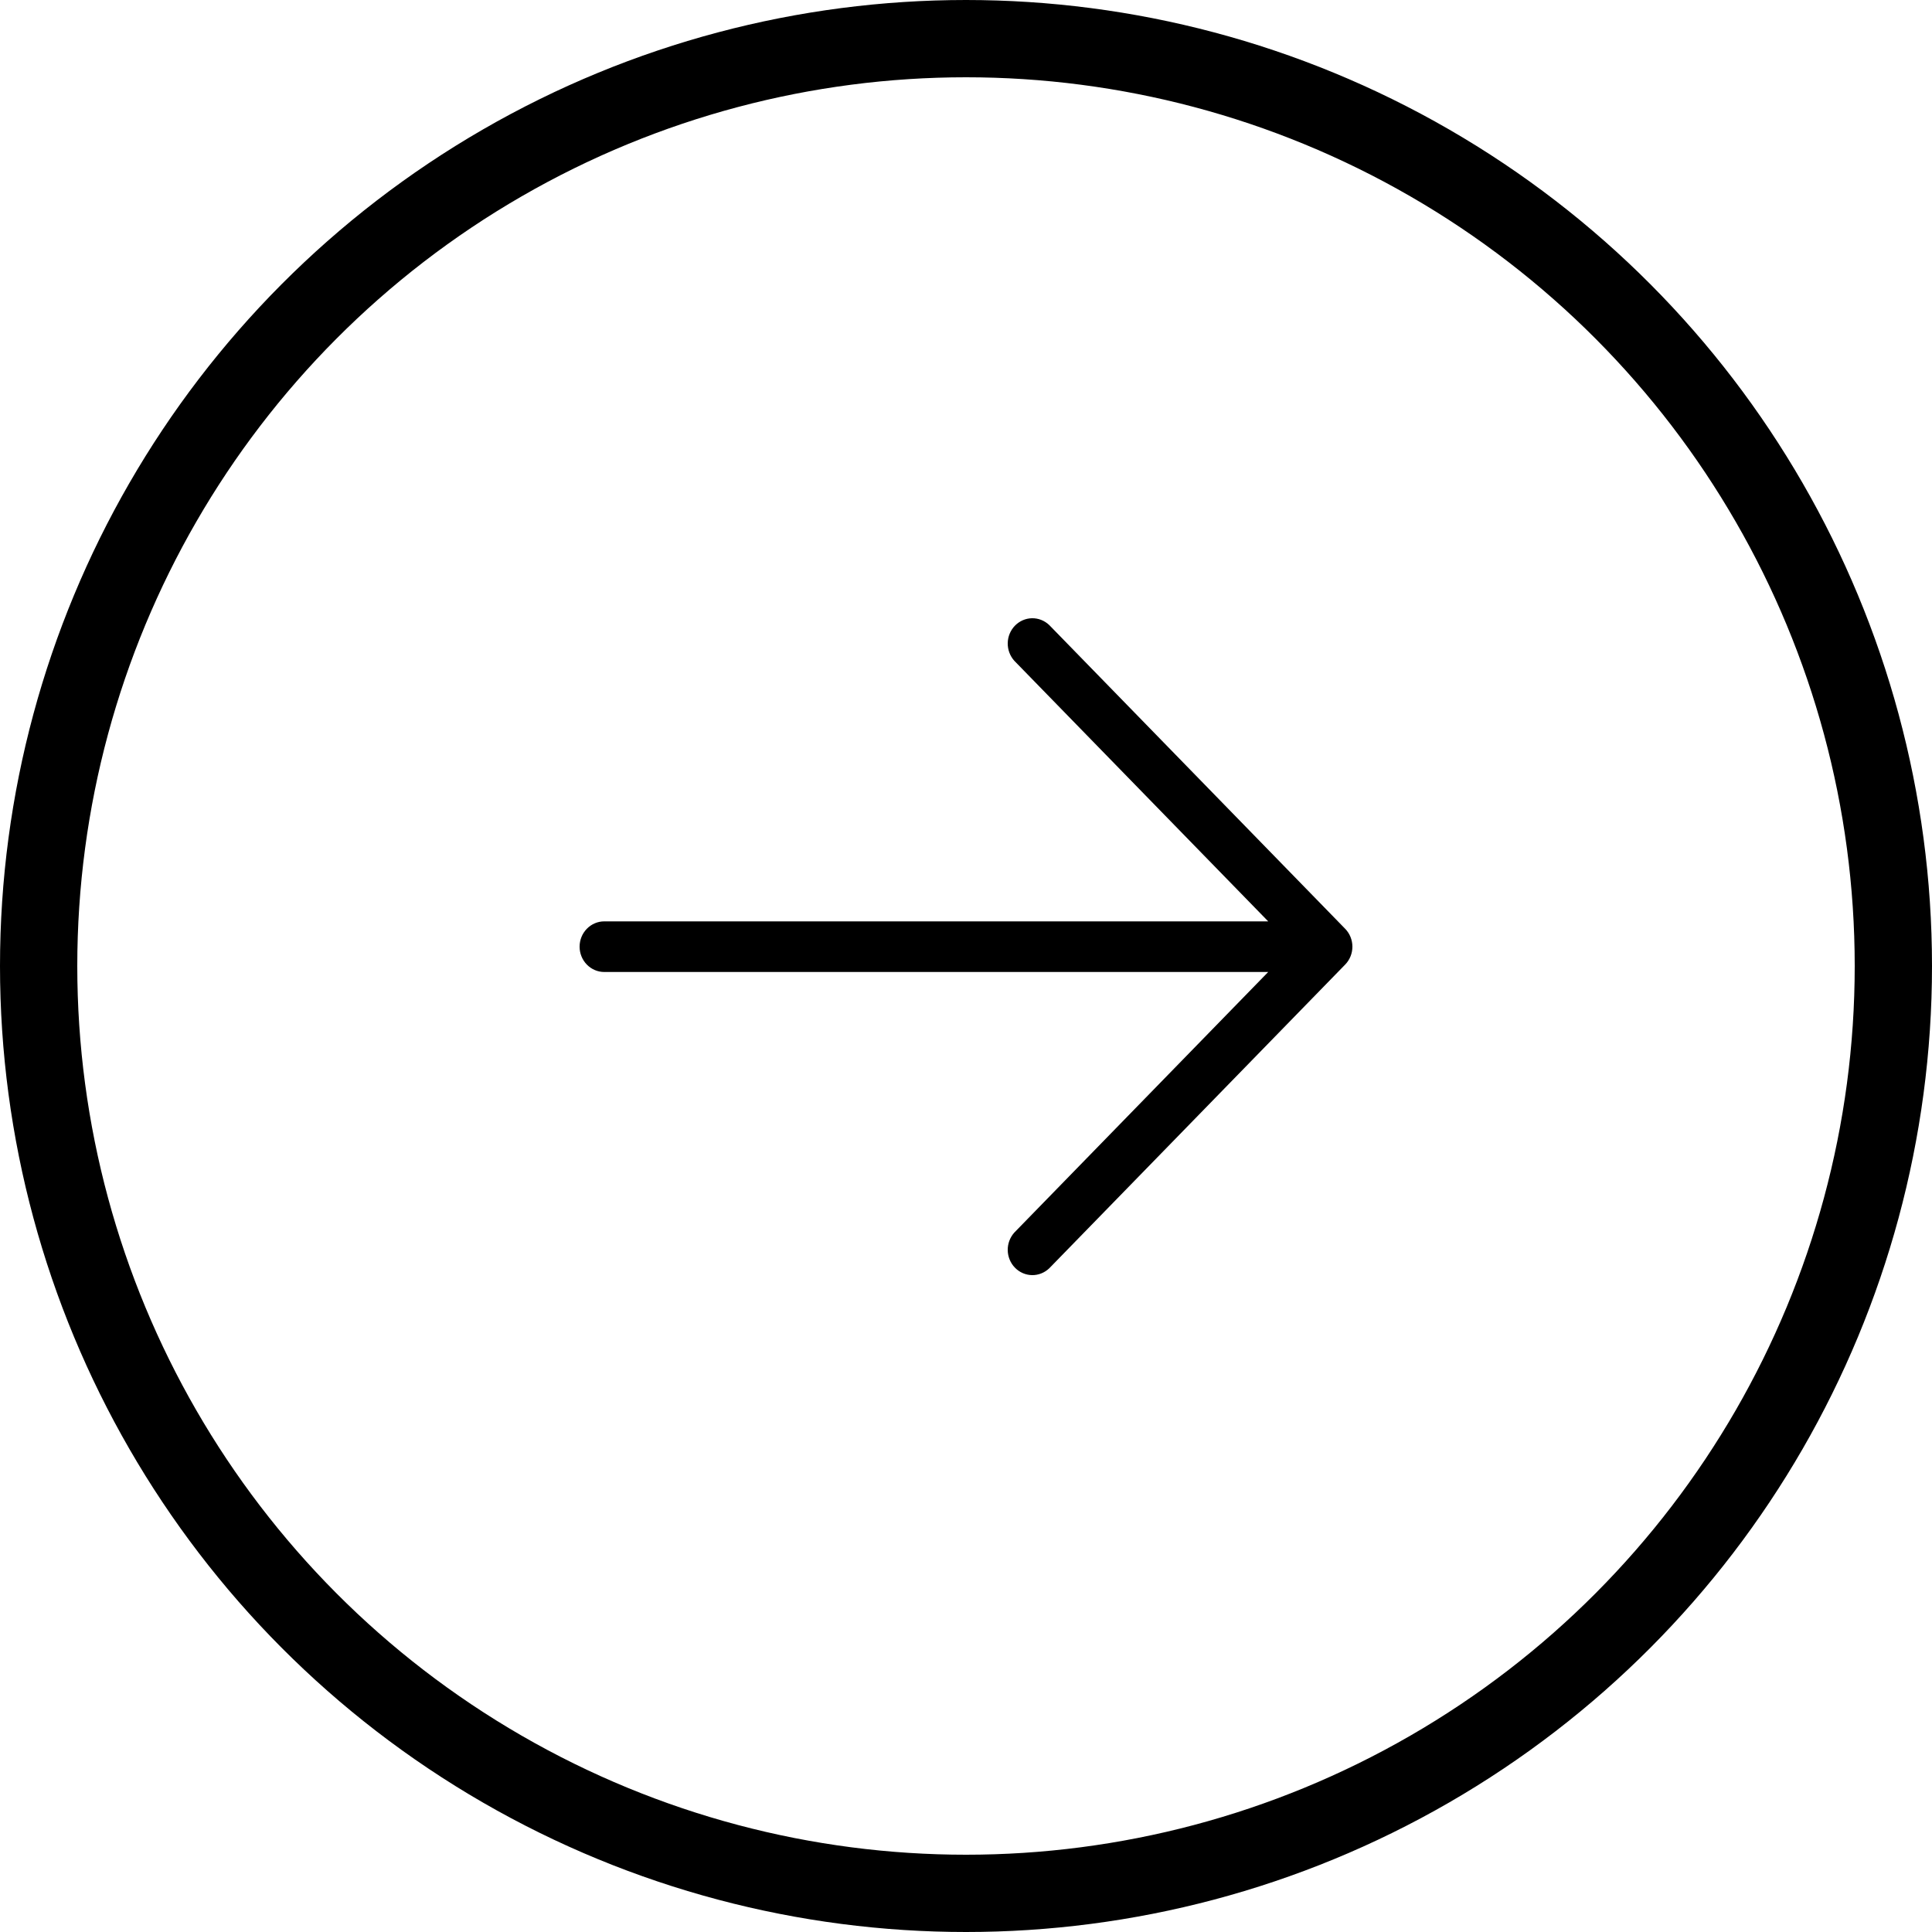 <svg width="50" height="50" viewBox="0 0 50 50" fill="none" xmlns="http://www.w3.org/2000/svg">
<circle cx="25" cy="25" r="24" stroke="black" stroke-width="2"/>
<path d="M34.813 24.963L27.154 32.824C27.032 32.94 26.872 33.003 26.707 33C26.542 32.997 26.384 32.928 26.267 32.808C26.15 32.688 26.083 32.526 26.08 32.356C26.077 32.187 26.139 32.023 26.251 31.898L32.821 25.155H15.638C15.469 25.155 15.307 25.086 15.187 24.963C15.067 24.84 15 24.674 15 24.5C15 24.326 15.067 24.16 15.187 24.037C15.307 23.914 15.469 23.845 15.638 23.845H32.821L26.251 17.102C26.139 16.977 26.077 16.813 26.08 16.643C26.083 16.474 26.15 16.312 26.267 16.192C26.384 16.072 26.542 16.003 26.707 16C26.872 15.997 27.032 16.06 27.154 16.176L34.813 24.037C34.933 24.16 35 24.326 35 24.5C35 24.674 34.933 24.84 34.813 24.963Z" fill="black"/>
</svg>
